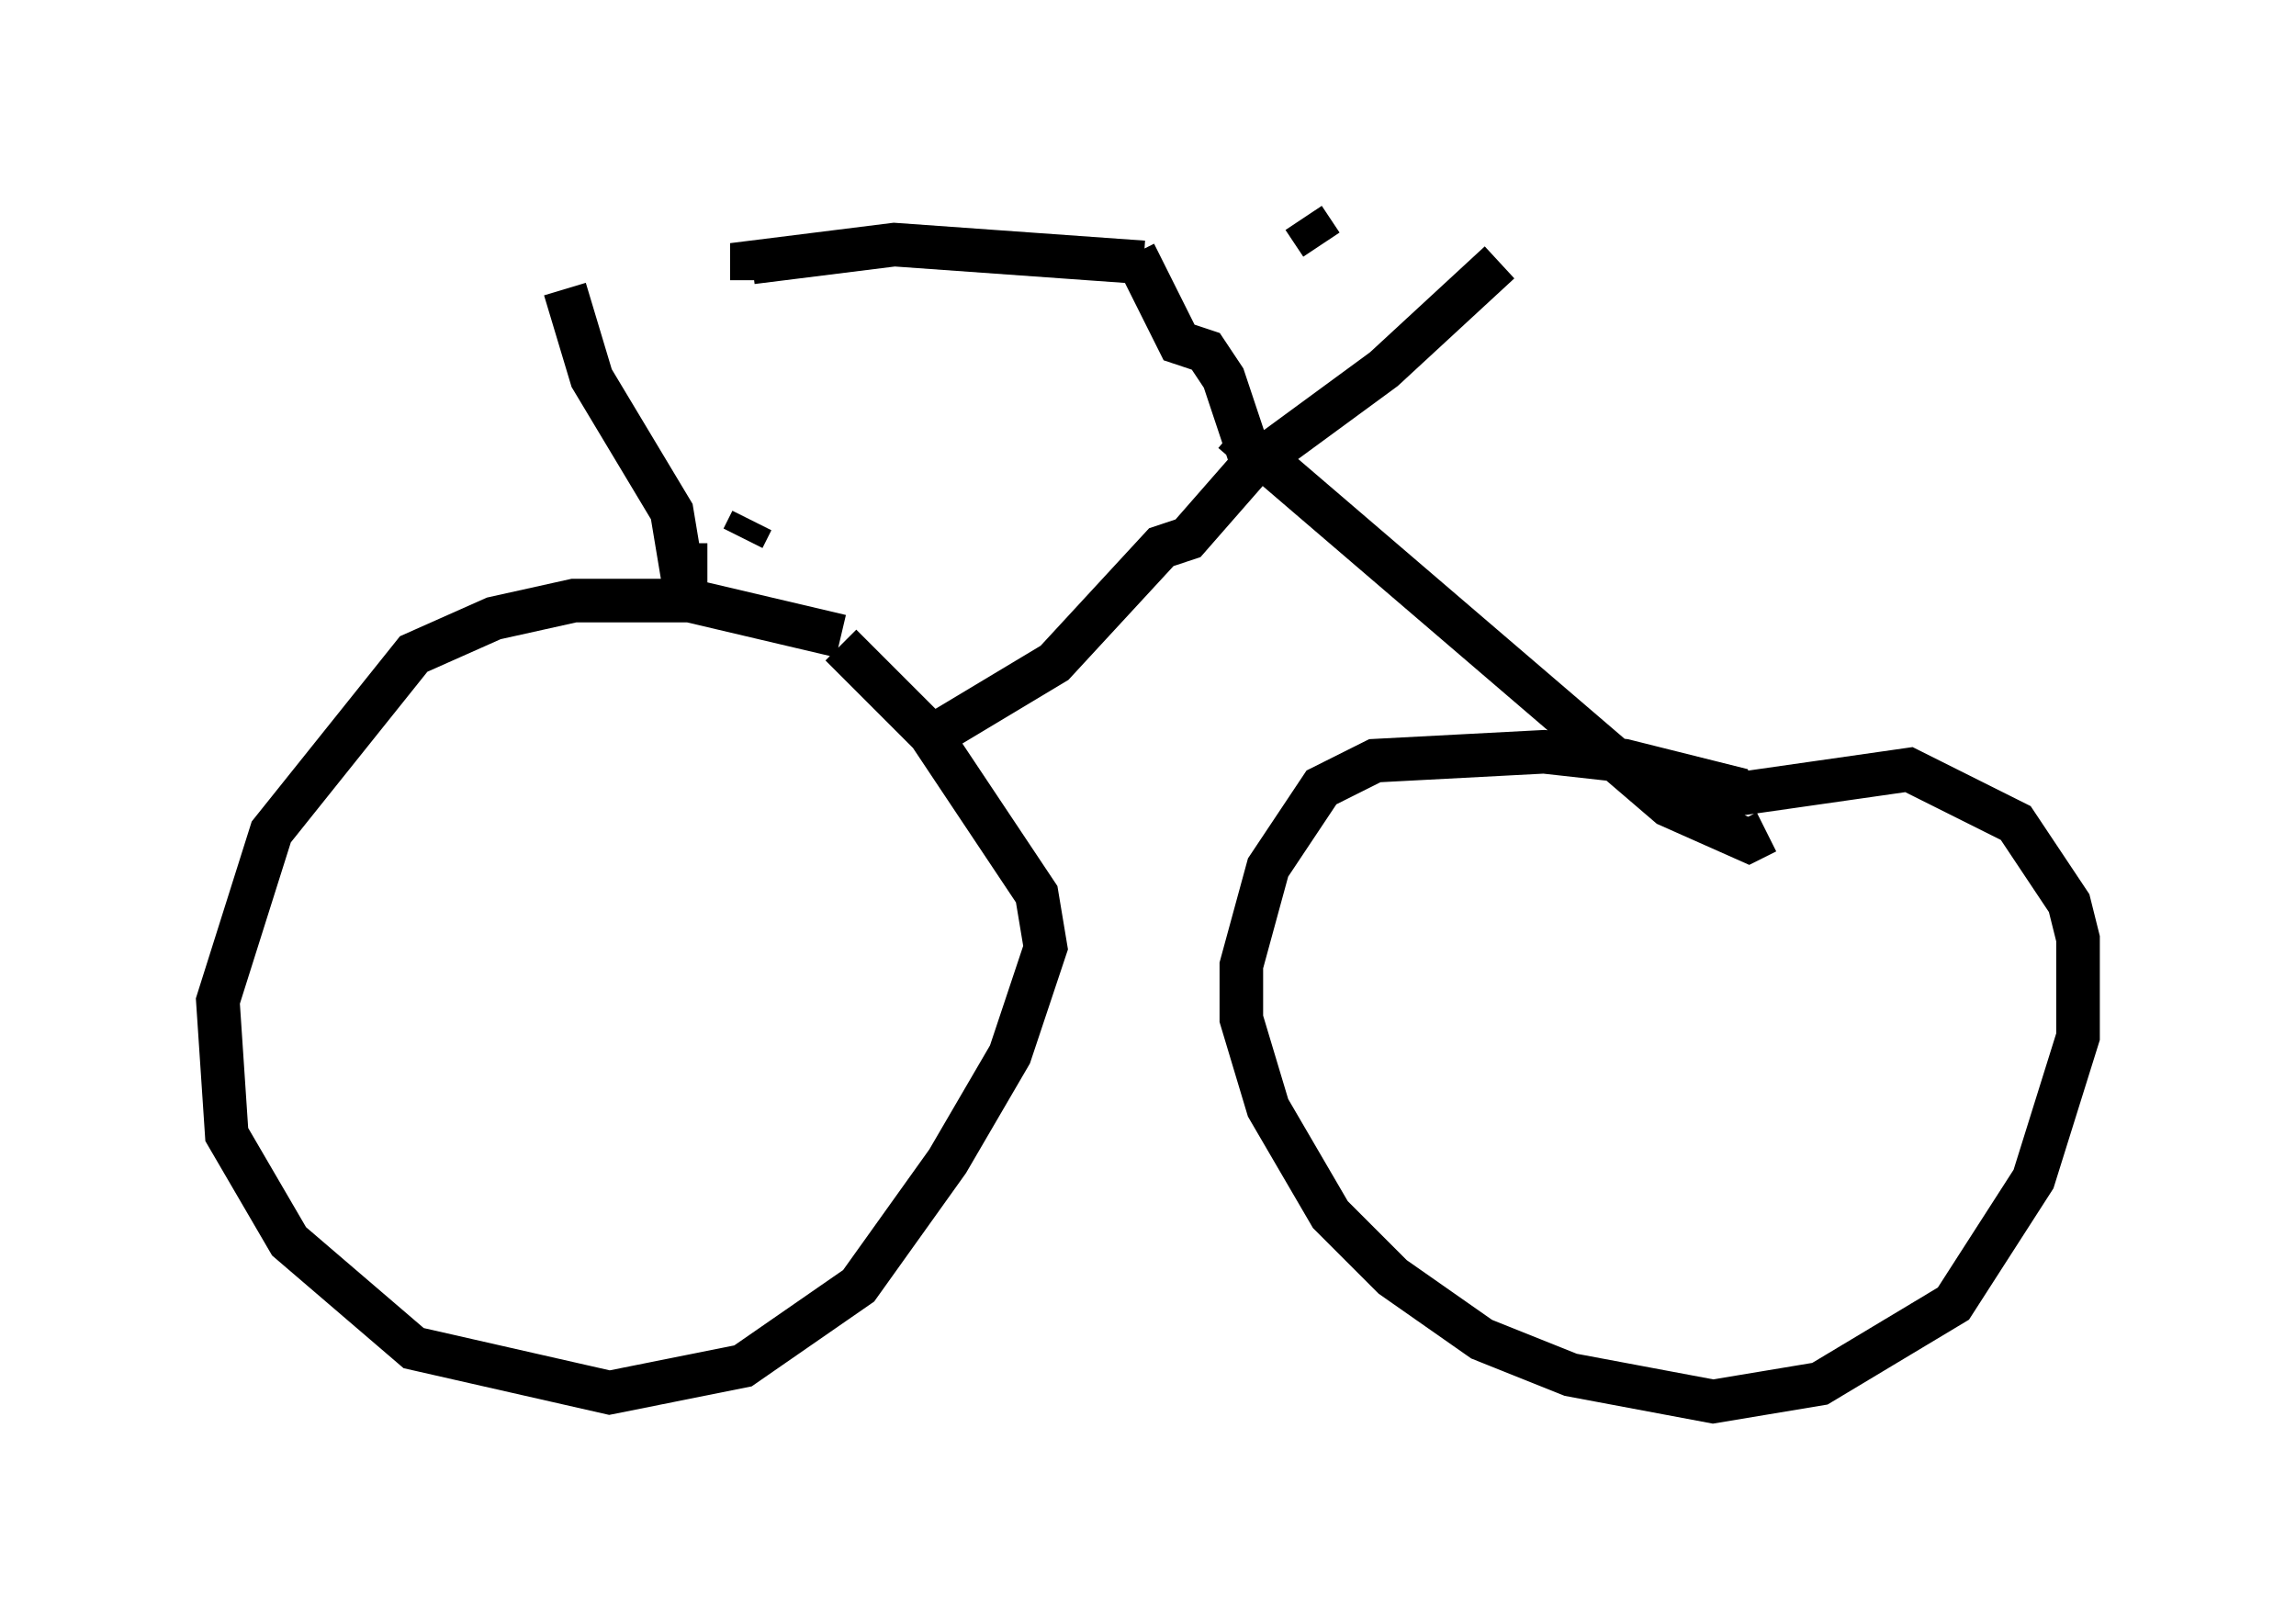 <?xml version="1.0" encoding="utf-8" ?>
<svg baseProfile="full" height="37.154" version="1.1" width="52.671" xmlns="http://www.w3.org/2000/svg" xmlns:ev="http://www.w3.org/2001/xml-events" xmlns:xlink="http://www.w3.org/1999/xlink"><defs /><rect fill="white" height="37.154" width="52.671" x="0" y="0" /><path d="M19.904, 15.004 m-0.613, -0.408 l-3.471, -0.817 -2.654, 0.0 l-1.838, 0.408 -1.838, 0.817 l-3.267, 4.083 -1.225, 3.879 l0.204, 3.063 1.429, 2.45 l2.858, 2.45 4.492, 1.021 l3.063, -0.613 2.654, -1.838 l2.042, -2.858 1.429, -2.45 l0.817, -2.45 -0.204, -1.225 l-2.45, -3.675 -2.042, -2.042 m1.838, 2.246 l3.063, -1.838 2.45, -2.654 l0.613, -0.204 1.429, -1.633 l3.063, -2.246 2.654, -2.45 m-5.717, 4.492 l-0.613, -1.838 -0.408, -0.613 l-0.613, -0.204 -1.021, -2.042 m2.246, 4.083 l10.004, 8.575 1.838, 0.817 l0.408, -0.204 m-0.613, -0.408 l-0.204, -0.613 -2.45, -0.613 l-1.838, -0.204 -3.879, 0.204 l-1.225, 0.613 -1.225, 1.838 l-0.613, 2.246 0.0, 1.225 l0.613, 2.042 1.429, 2.45 l1.429, 1.429 2.042, 1.429 l2.042, 0.817 3.267, 0.613 l2.45, -0.408 3.063, -1.838 l1.838, -2.858 1.021, -3.267 l0.0, -2.246 -0.204, -0.817 l-1.225, -1.838 -2.45, -1.225 l-4.288, 0.613 -0.613, 0.408 m-12.658, -12.658 l-5.717, -0.408 -3.267, 0.408 l0.0, 0.408 m0.0, 5.513 l-0.204, 0.408 m-0.817, 0.613 l-0.613, 0.0 -0.204, -1.225 l-1.838, -3.063 -0.613, -2.042 m16.946, -1.633 l0.408, 0.613 " fill="none" stroke="black" stroke-width="1" /></svg>